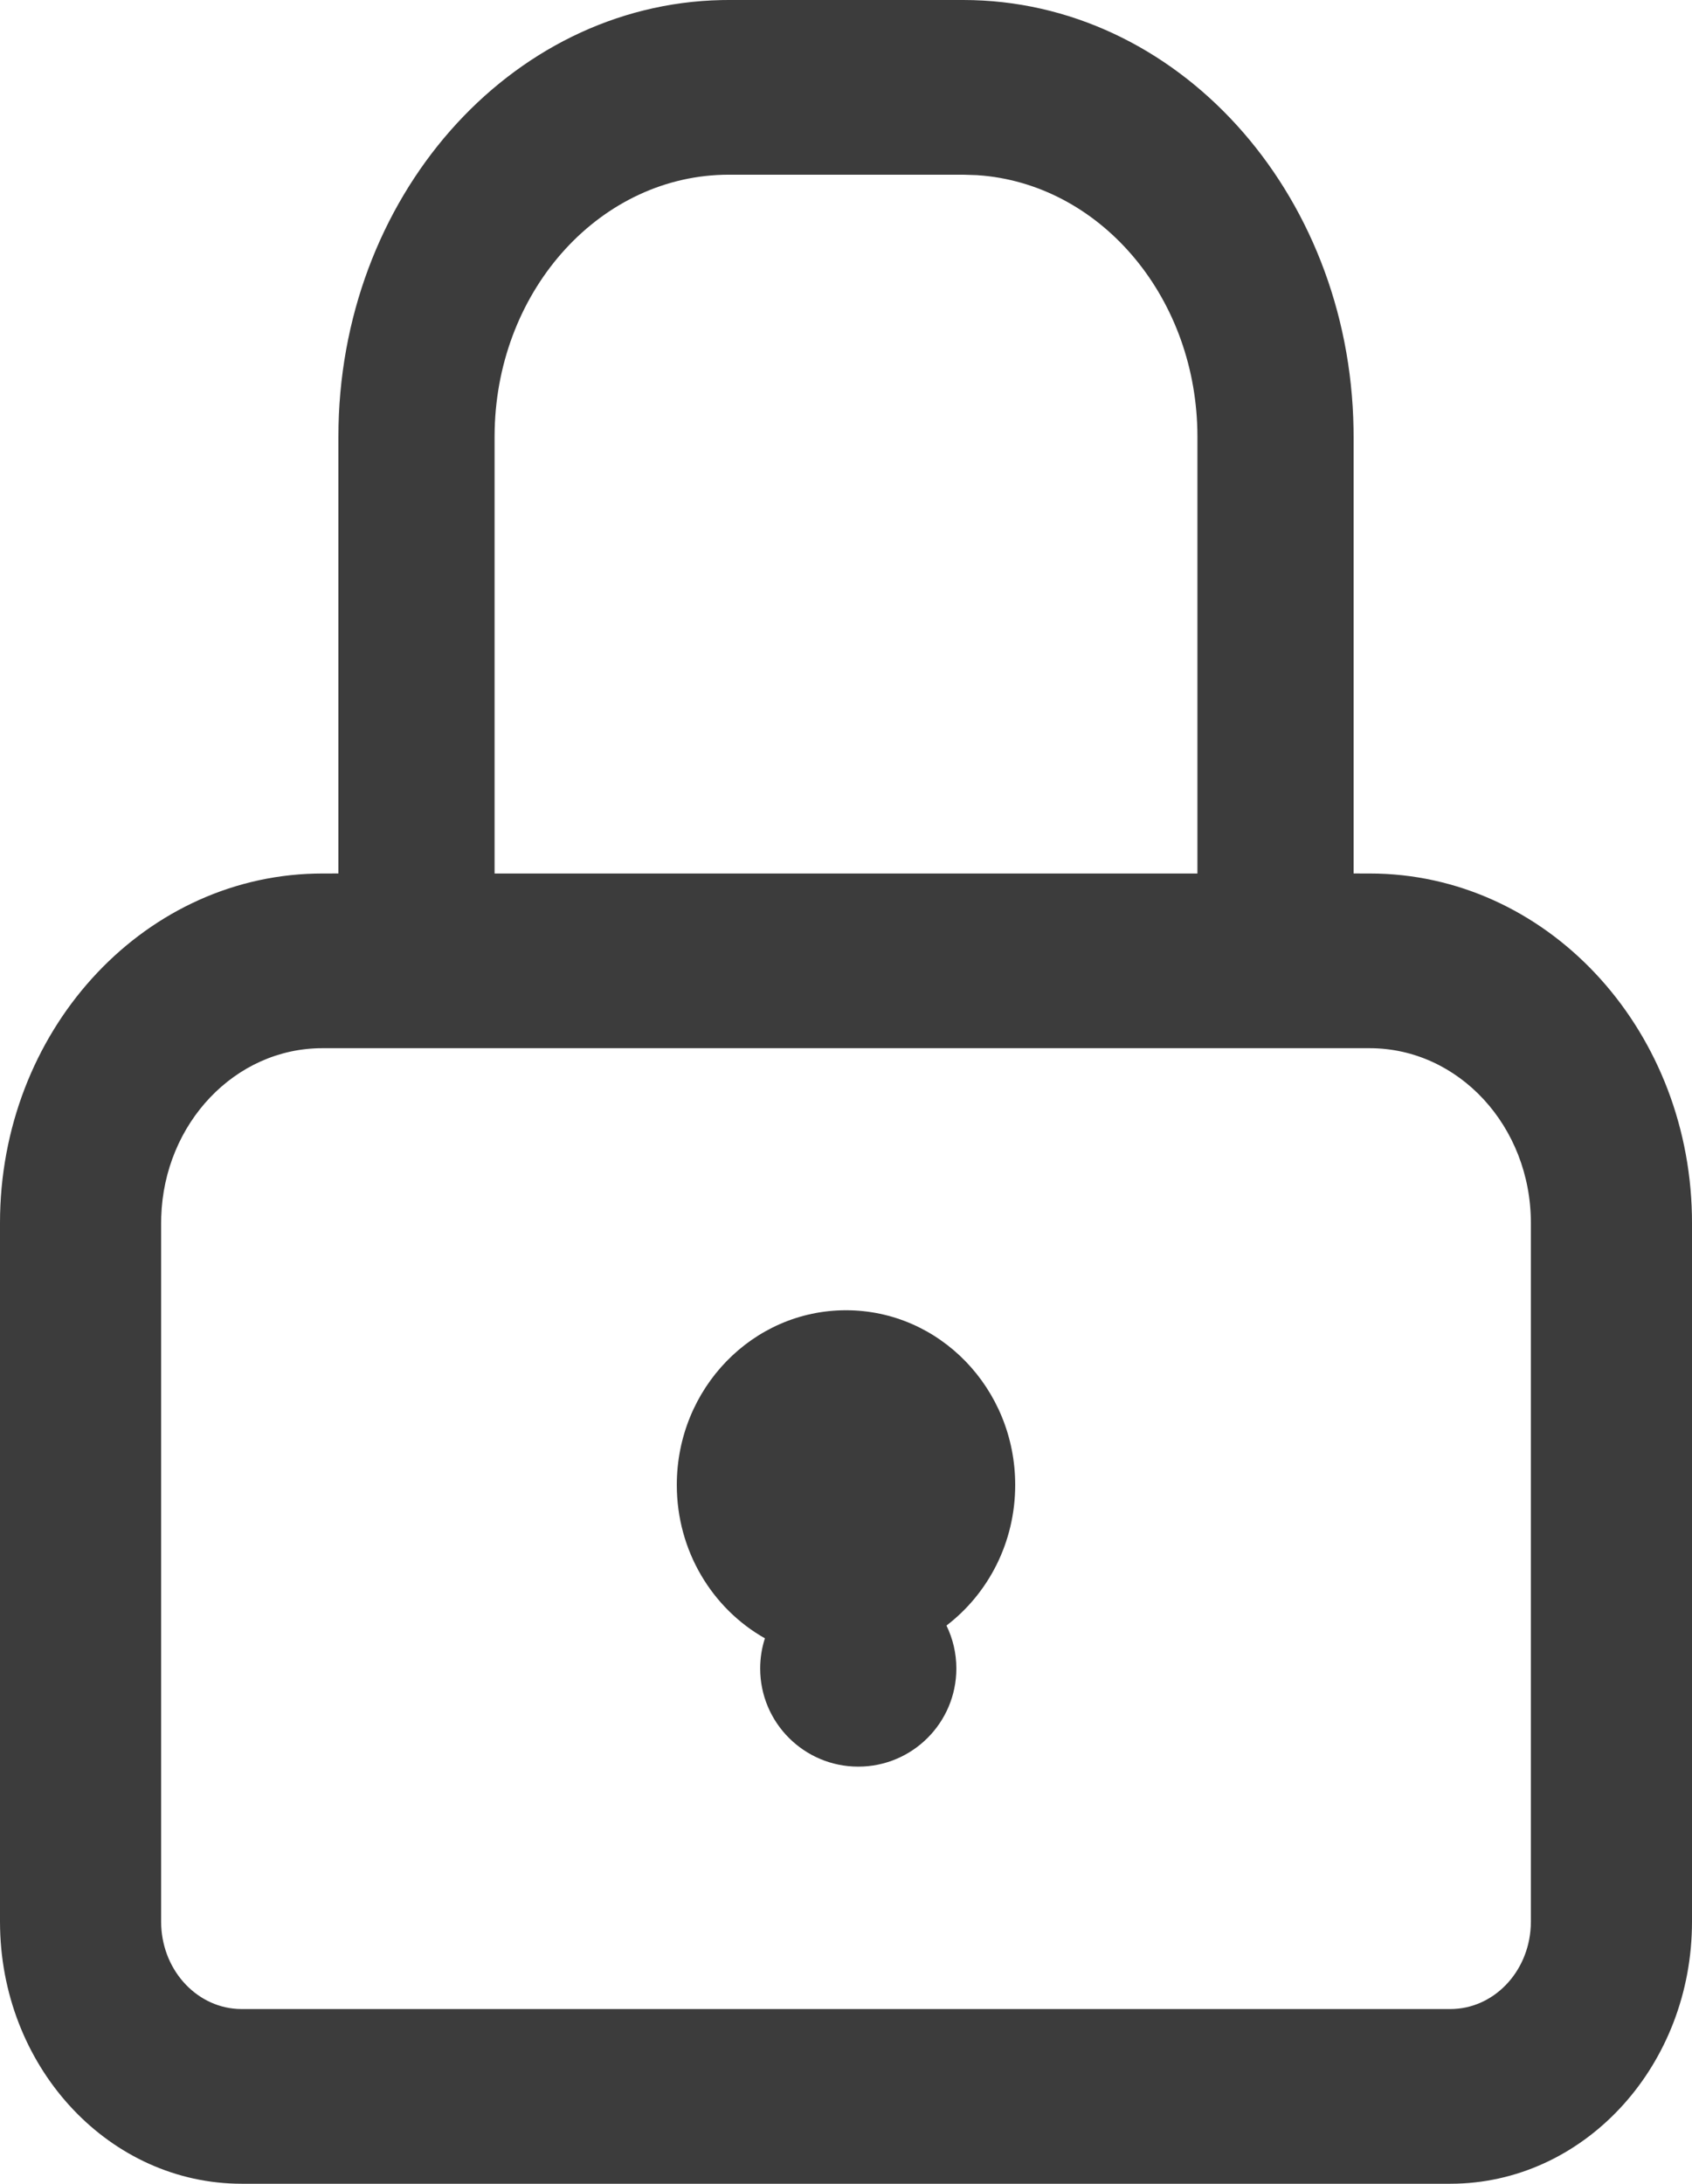 <?xml version="1.0" encoding="UTF-8"?>
<svg width="69px" height="89px" viewBox="0 0 69 89" version="1.1" xmlns="http://www.w3.org/2000/svg" xmlns:xlink="http://www.w3.org/1999/xlink">
    <title>Combined Shape</title>
    <g id="Symbols" stroke="none" stroke-width="1" fill="none" fill-rule="evenodd">
        <g id="icon-/-lock" transform="translate(-35, -19)" fill="#3C3C3C" fill-rule="nonzero">
            <path d="M74.277,19 C82.97,19 90.036,26.787 90.197,36.462 L90.2,36.8 L90.2,54.599 L90.857,54.6 C98.016,54.6 103.839,60.802 103.997,68.518 L104,68.84 L104,97.32 C104,103.12 99.733,107.84 94.414,107.996 L94.143,108 L44.857,108 C39.504,108 35.147,103.376 35.004,97.614 L35,97.32 L35,68.84 C35,61.083 40.724,54.775 47.845,54.604 L48.143,54.6 L48.8,54.599 L48.8,36.8 C48.8,27.082 55.766,19.183 64.421,19.003 L64.723,19 L74.277,19 Z M90.857,61.72 L48.143,61.72 C44.589,61.72 41.694,64.776 41.575,68.595 L41.571,68.84 L41.571,97.32 C41.571,99.221 42.946,100.773 44.677,100.875 L44.857,100.88 L94.143,100.88 C95.897,100.88 97.33,99.391 97.424,97.515 L97.429,97.32 L97.429,68.84 C97.429,64.908 94.486,61.72 90.857,61.72 Z M69.5,72.4 C73.311,72.4 76.4,75.588 76.4,79.52 C76.4,81.869 75.297,83.953 73.597,85.25 C73.855,85.778 74,86.372 74,87 C74,89.209 72.209,91 70,91 C67.791,91 66,89.209 66,87 C66,86.571 66.068,86.158 66.193,85.77 C64.052,84.562 62.6,82.216 62.6,79.52 C62.6,75.588 65.689,72.4 69.5,72.4 Z M74.277,26.12 L64.723,26.12 C59.535,26.12 55.312,30.744 55.173,36.506 L55.169,36.8 L55.169,54.6 L83.831,54.6 L83.831,36.8 C83.831,31.212 79.992,26.626 75.101,26.159 L74.838,26.138 L74.277,26.12 Z" id="Combined-Shape"></path>
        </g>
    </g>
</svg>